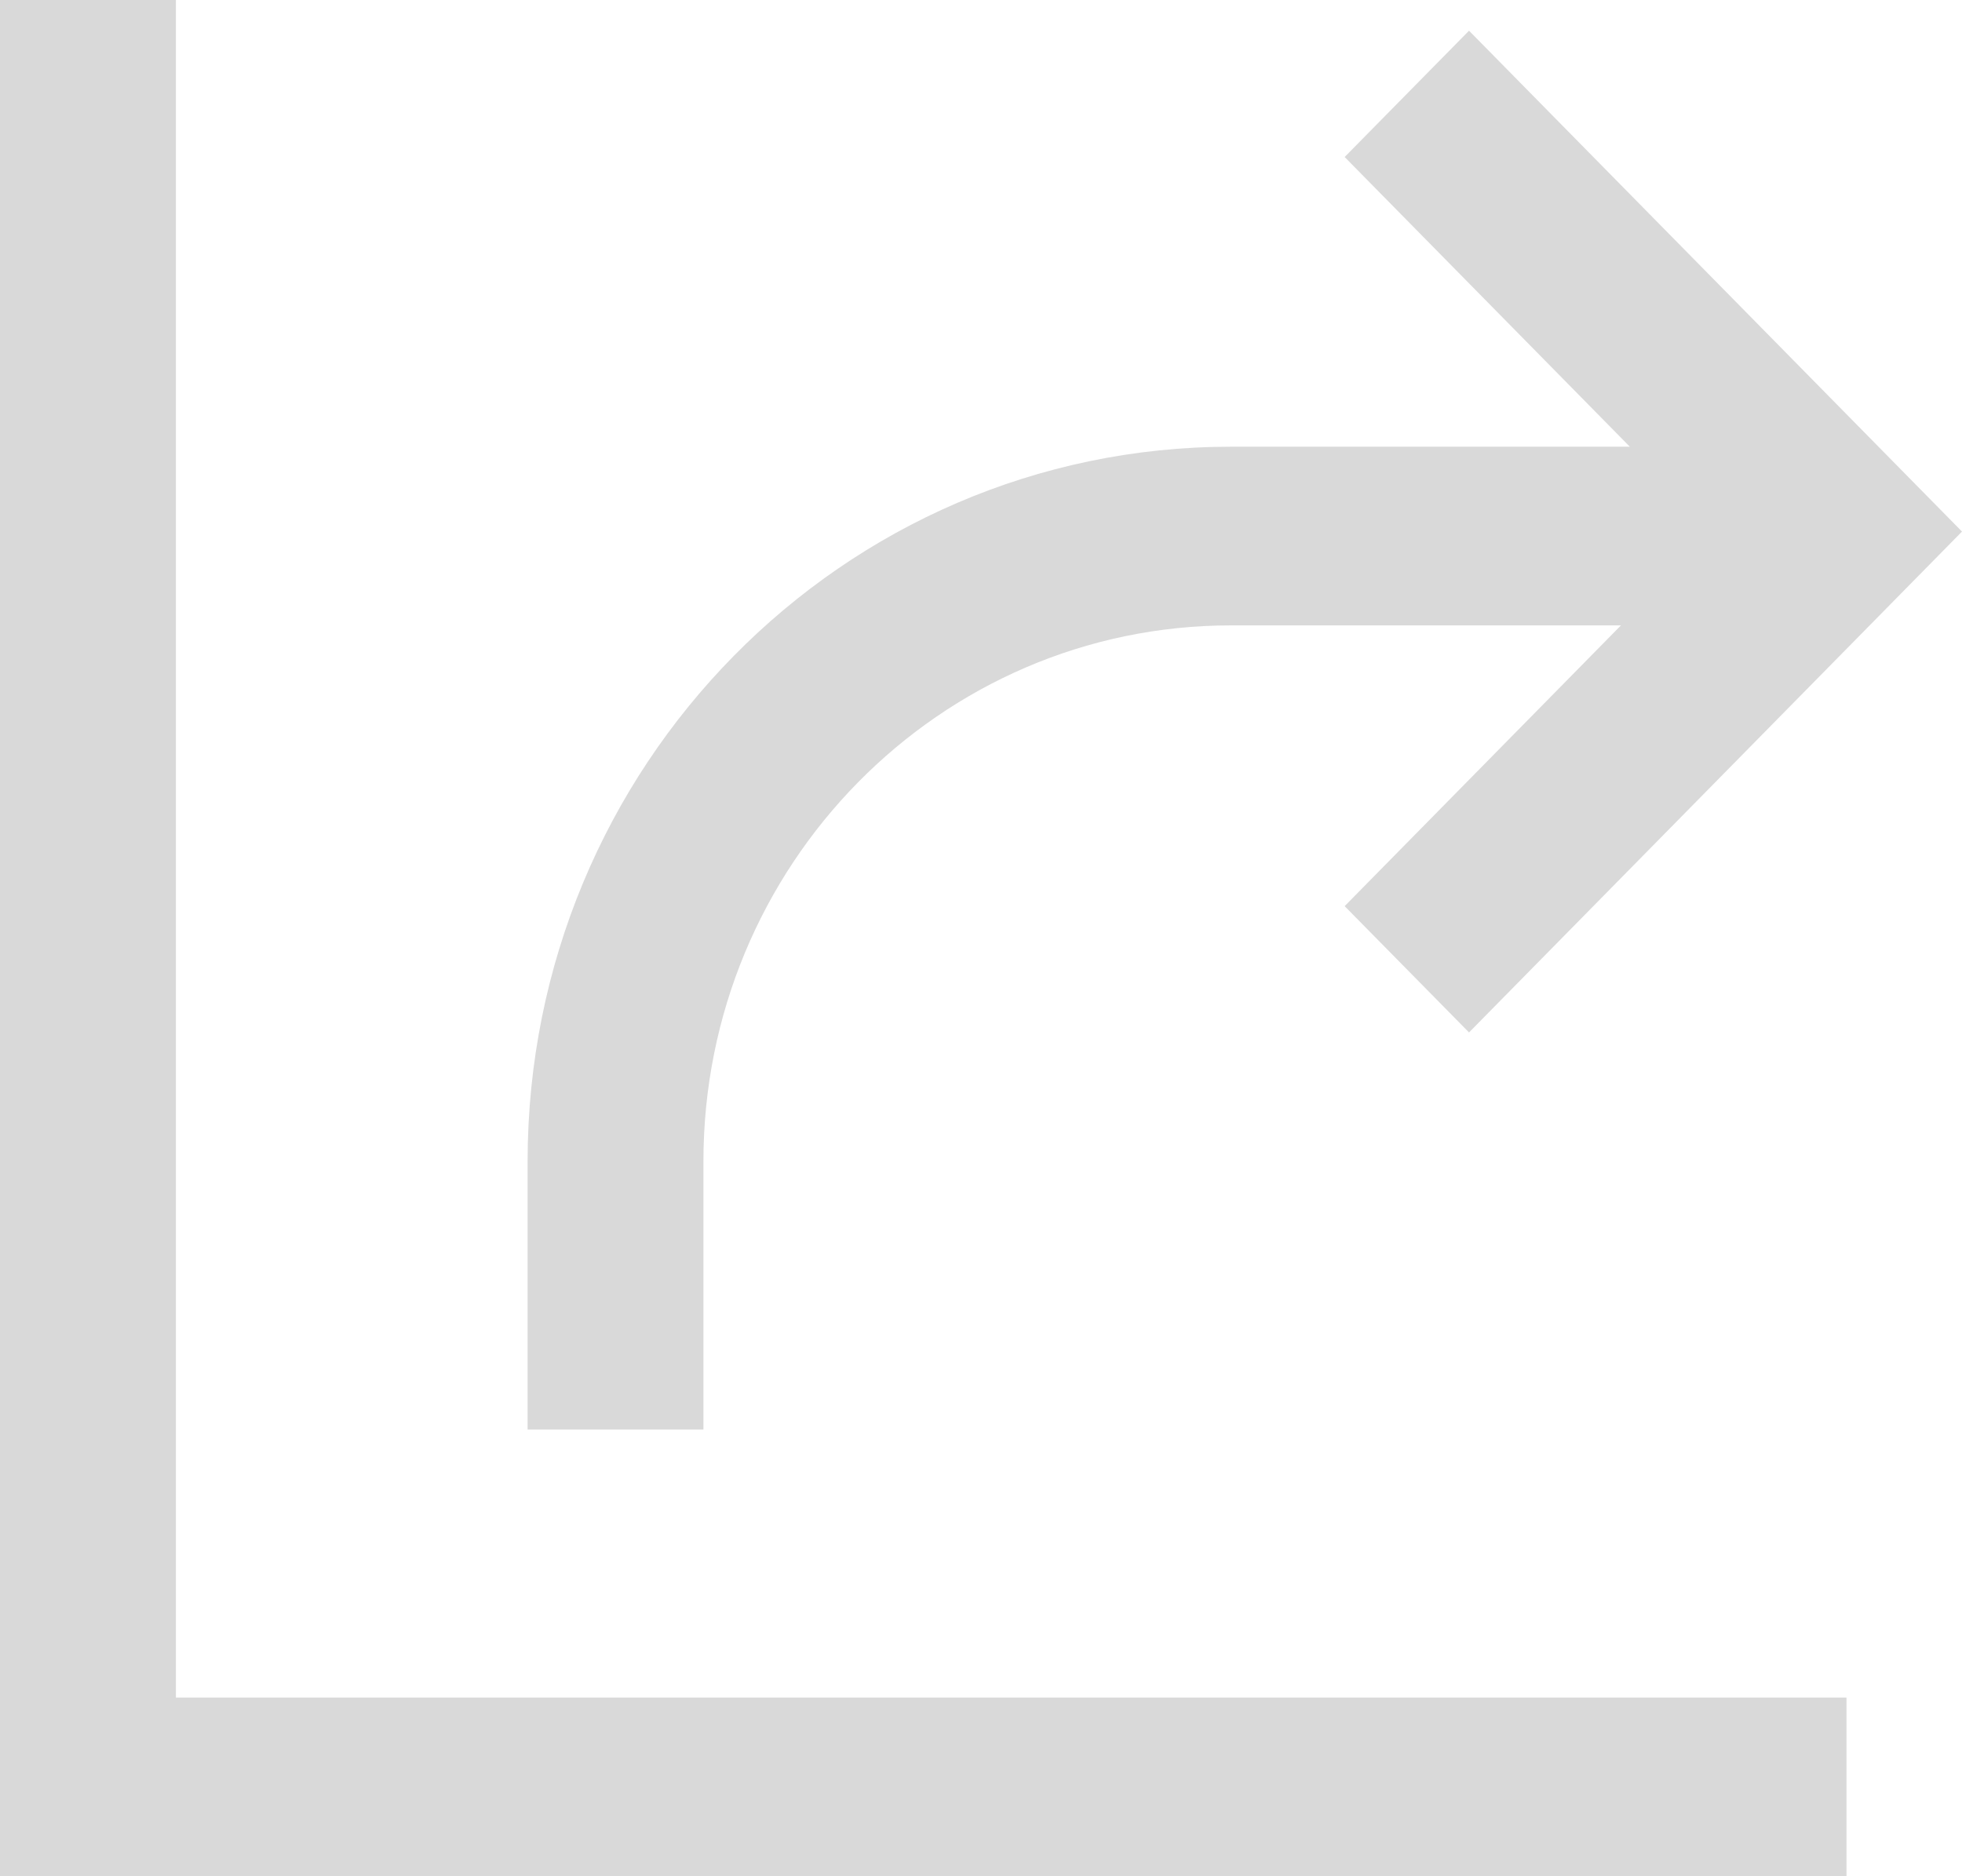 <svg width="23" height="22" viewBox="0 0 23 22" fill="none" xmlns="http://www.w3.org/2000/svg">
<path id="Vector" fill-rule="evenodd" clip-rule="evenodd" d="M0 0H2.062V19.905H21.646V22H0V0ZM19.106 5.238L15.763 1.841L17.221 0.36L23 6.233L17.221 12.106L15.763 10.625L19.002 7.333L14.431 7.333C11.015 7.333 8.246 10.148 8.246 13.619V16.762H6.185V13.619C6.185 8.99 9.877 5.238 14.431 5.238L19.106 5.238Z" fill="#D9D9D9"/>
</svg>
